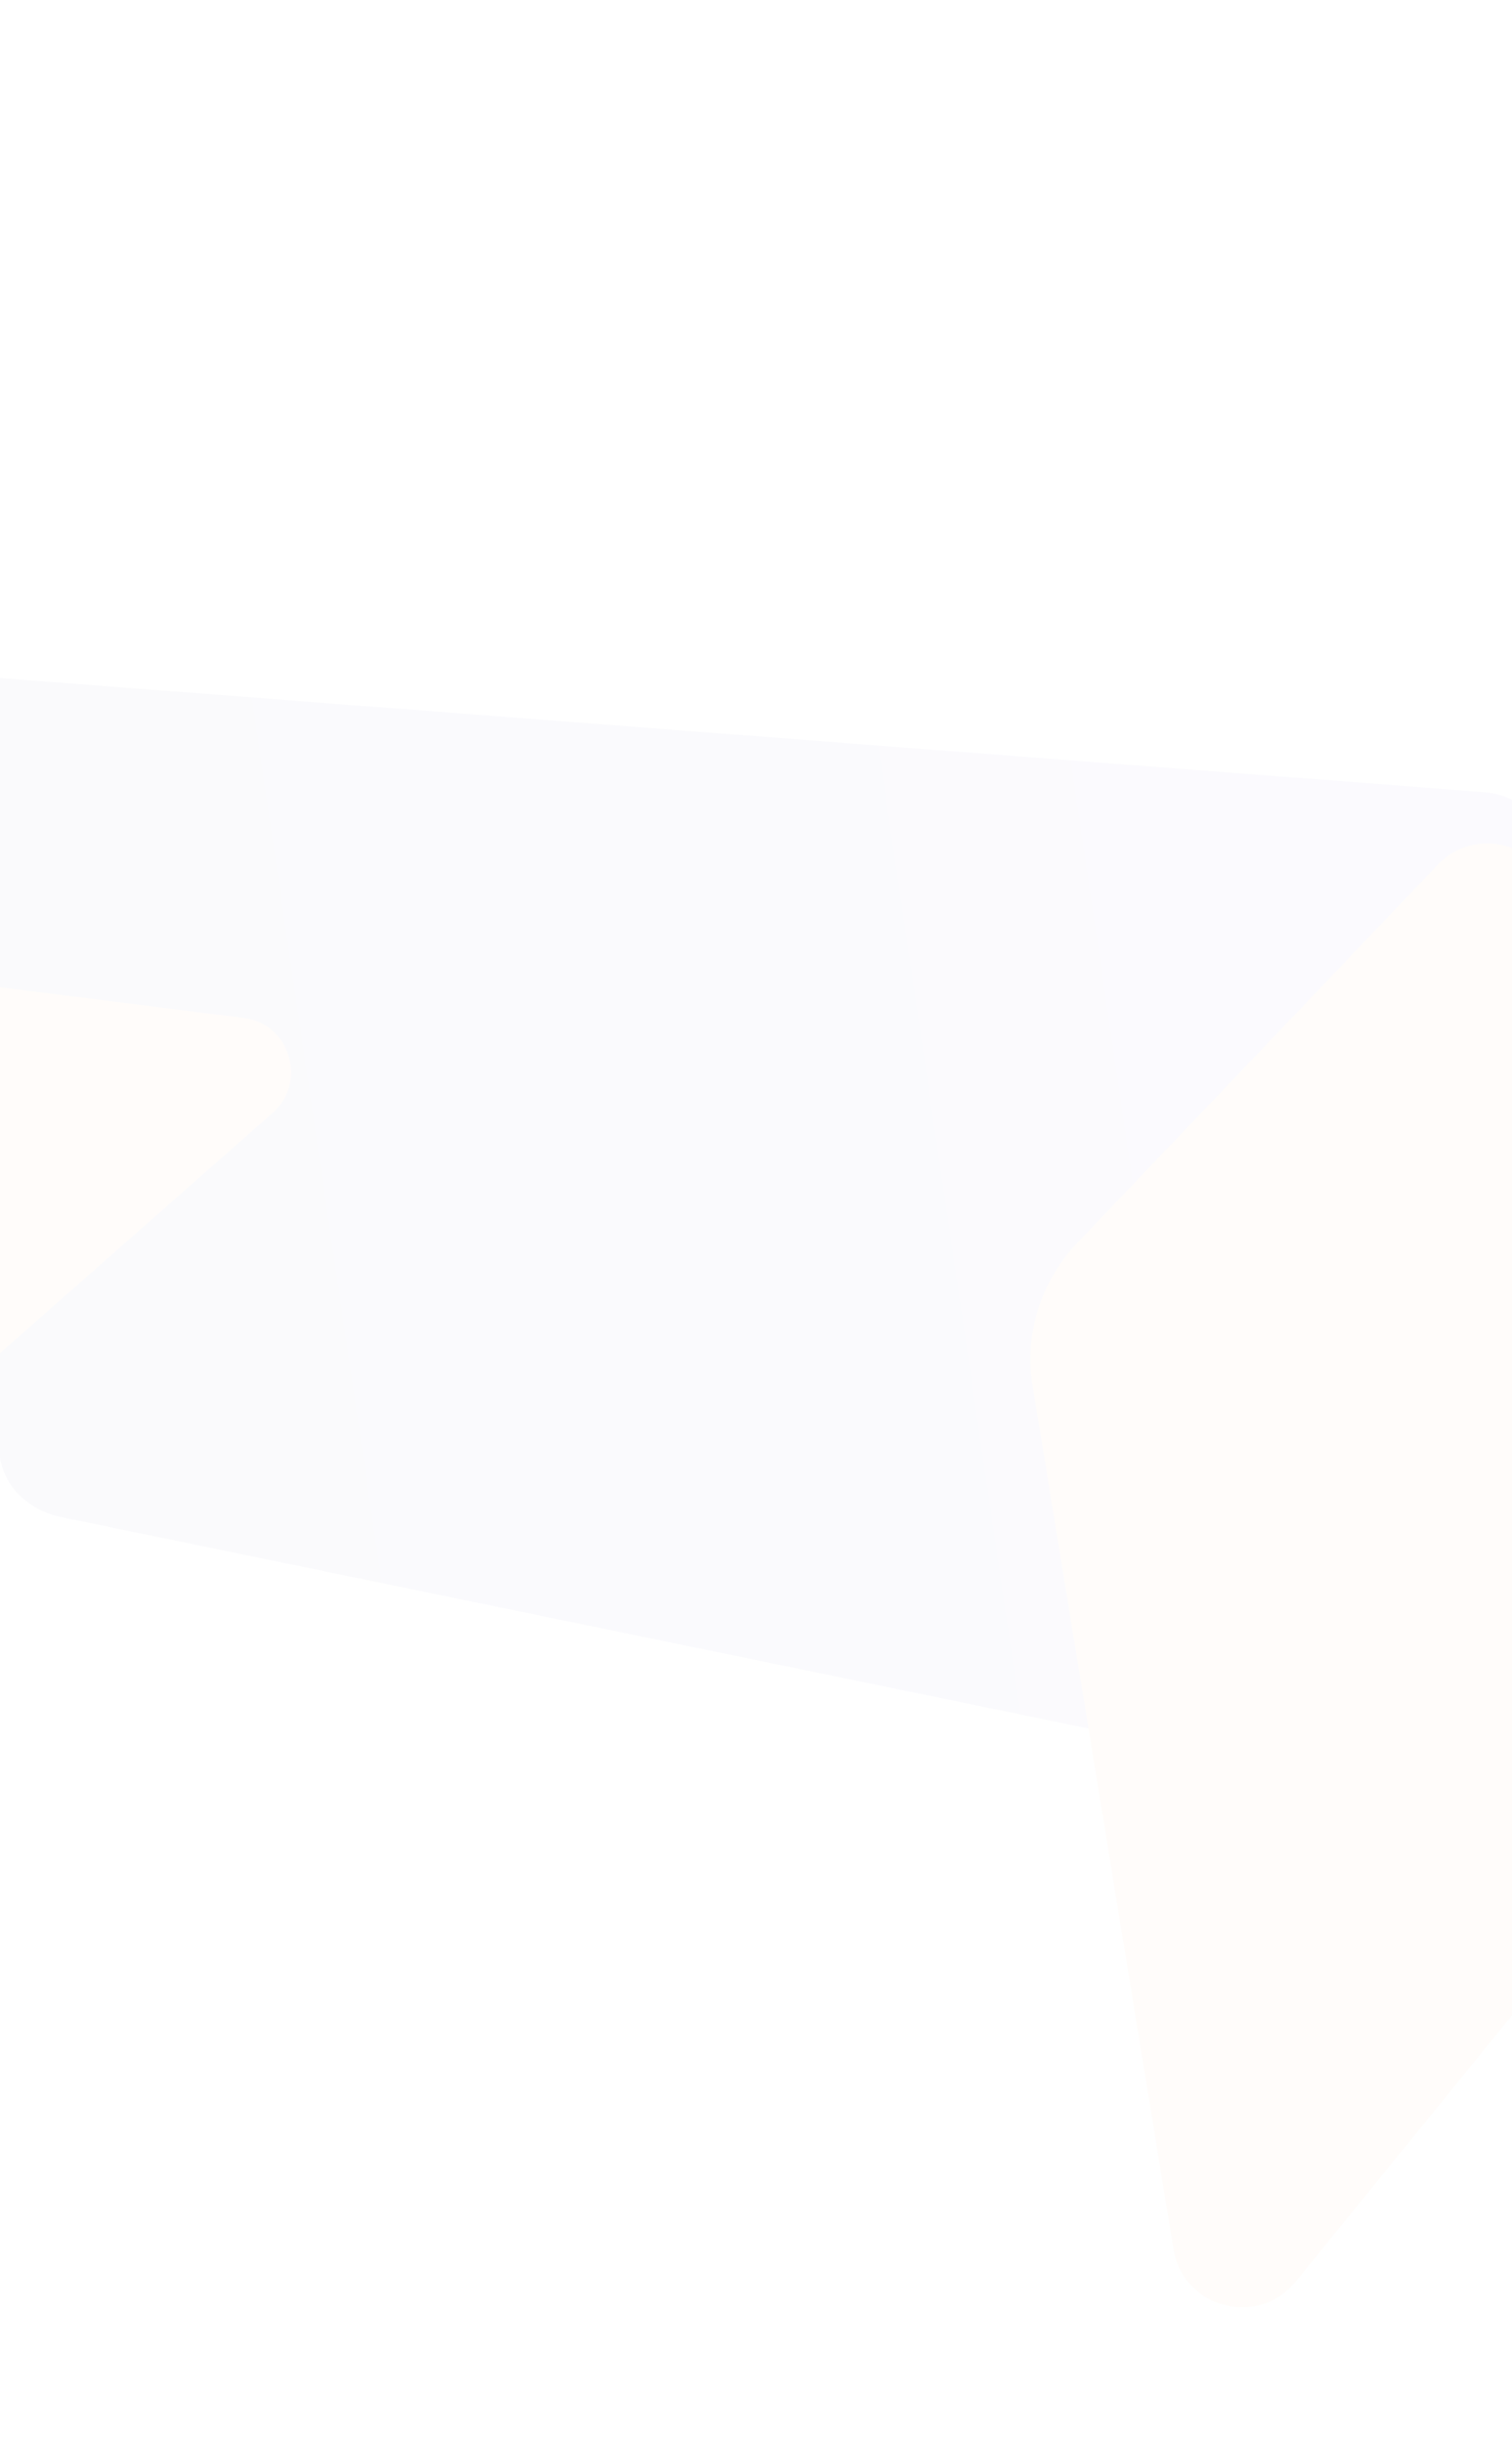 <svg width="1920" height="3103" viewBox="0 0 1920 3103" fill="none" xmlns="http://www.w3.org/2000/svg">
<g opacity="0.02">
<path d="M1974.15 2316.06L73.74 1925.16C36.269 1915.7 5.749 1888.39 0.061 1850.19L-144.284 966.278C-156.425 904.998 -105.275 852.957 -40.253 857.729L1882.85 1005.57C1928.26 1007.84 1965.97 1043.1 1968.19 1090.23L2085.38 2215.45C2097.52 2276.73 2040.17 2331.49 1974.15 2316.06Z" fill="url(#paint0_linear_9_741)"/>
<path d="M-524.729 2180.34L344.956 1413.94C390.879 1375.29 368.822 1299.86 310.005 1292.37L-430.527 1199.17C-445.668 1198.42 -456.338 1199.39 -466.022 1211.05L-1453.1 1988.26C-1483.14 2012.54 -1471.99 2063.15 -1434.51 2072.61L-692.514 2228.06C-633.697 2235.56 -572.392 2223.46 -524.729 2180.34Z" fill="#F27407"/>
<path d="M1311.23 1759.59L1490.49 2857.59C1503.61 2929.53 1596.43 2955.41 1644.84 2897.16L2079.62 2362.29C2097.24 2343.45 2101.47 2319.39 2099.49 2298.06L1975.86 1149.76C1968.94 1075.1 1877.86 1044.75 1826.72 1096.8L1365.66 1580.31C1320.72 1629.63 1300.84 1693.85 1311.23 1759.59Z" fill="#F27407"/>
</g>
<defs>
<linearGradient id="paint0_linear_9_741" x1="-98.316" y1="1117.65" x2="1967.54" y2="814.062" gradientUnits="userSpaceOnUse">
<stop stop-color="#04005E"/>
<stop offset="0.145" stop-color="#0B0676"/>
<stop offset="0.378" stop-color="#130D96"/>
<stop offset="0.603" stop-color="#1A13AC"/>
<stop offset="0.815" stop-color="#1E16BA"/>
<stop offset="1" stop-color="#1F17BF"/>
</linearGradient>
</defs>
</svg>
